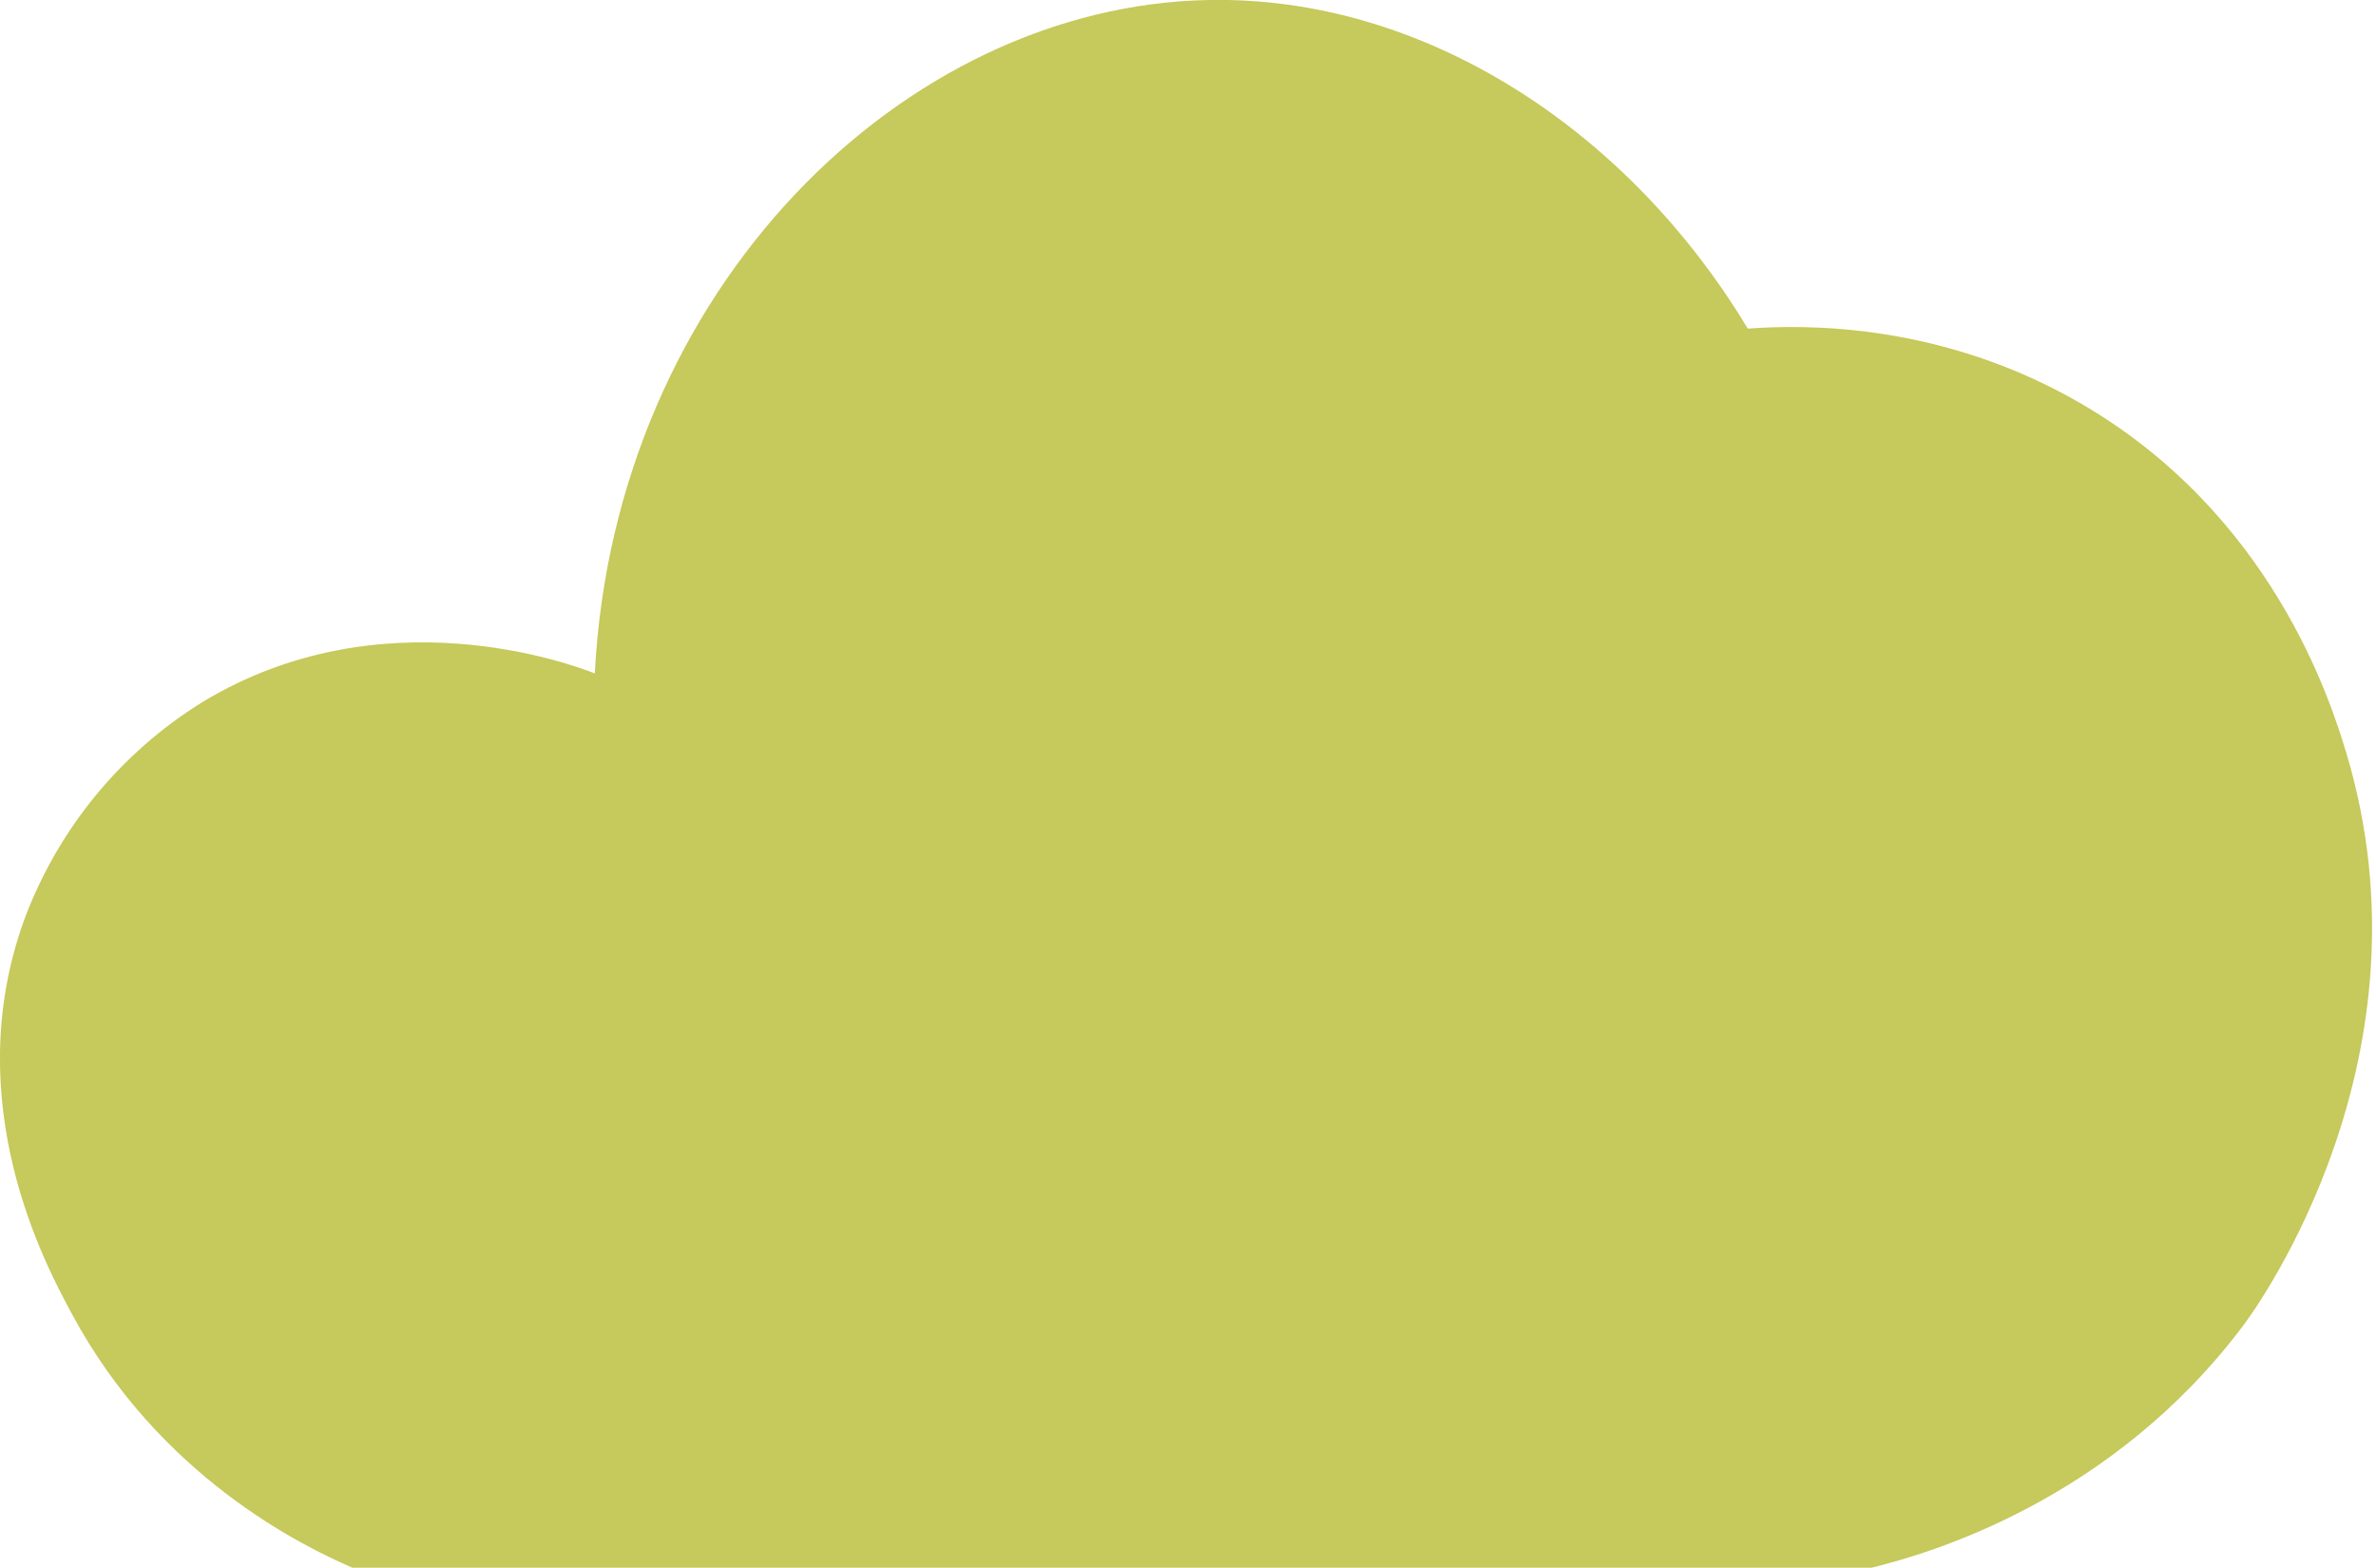 <svg xmlns="http://www.w3.org/2000/svg" width="441" height="291" viewBox="0 0 441 291">
  <path fill="#C6C95B" d="M111.4,126 C115.09,54.62 168.73,2 225.4,1 C264.89,0.27 302.9,24.64 325.4,62 C335.8,61.23 361.33,60.79 387.4,76 C422.55,96.49 433.46,130.73 436.46,140.67 C453.52,197.23 419.91,243.67 417.4,247 C392.94,279.6 359.14,289.36 348.4,292 L66.4,292 C56.96,287.92 30.55,275 14.4,245 C9.4,235.77 -6.69,205.8 5.4,172 C11.608,155.102 23.301,140.772 38.61,131.3 C71.82,111.21 107,124.28 111.4,126 Z" transform="translate(-1 -1)"/>
</svg>
